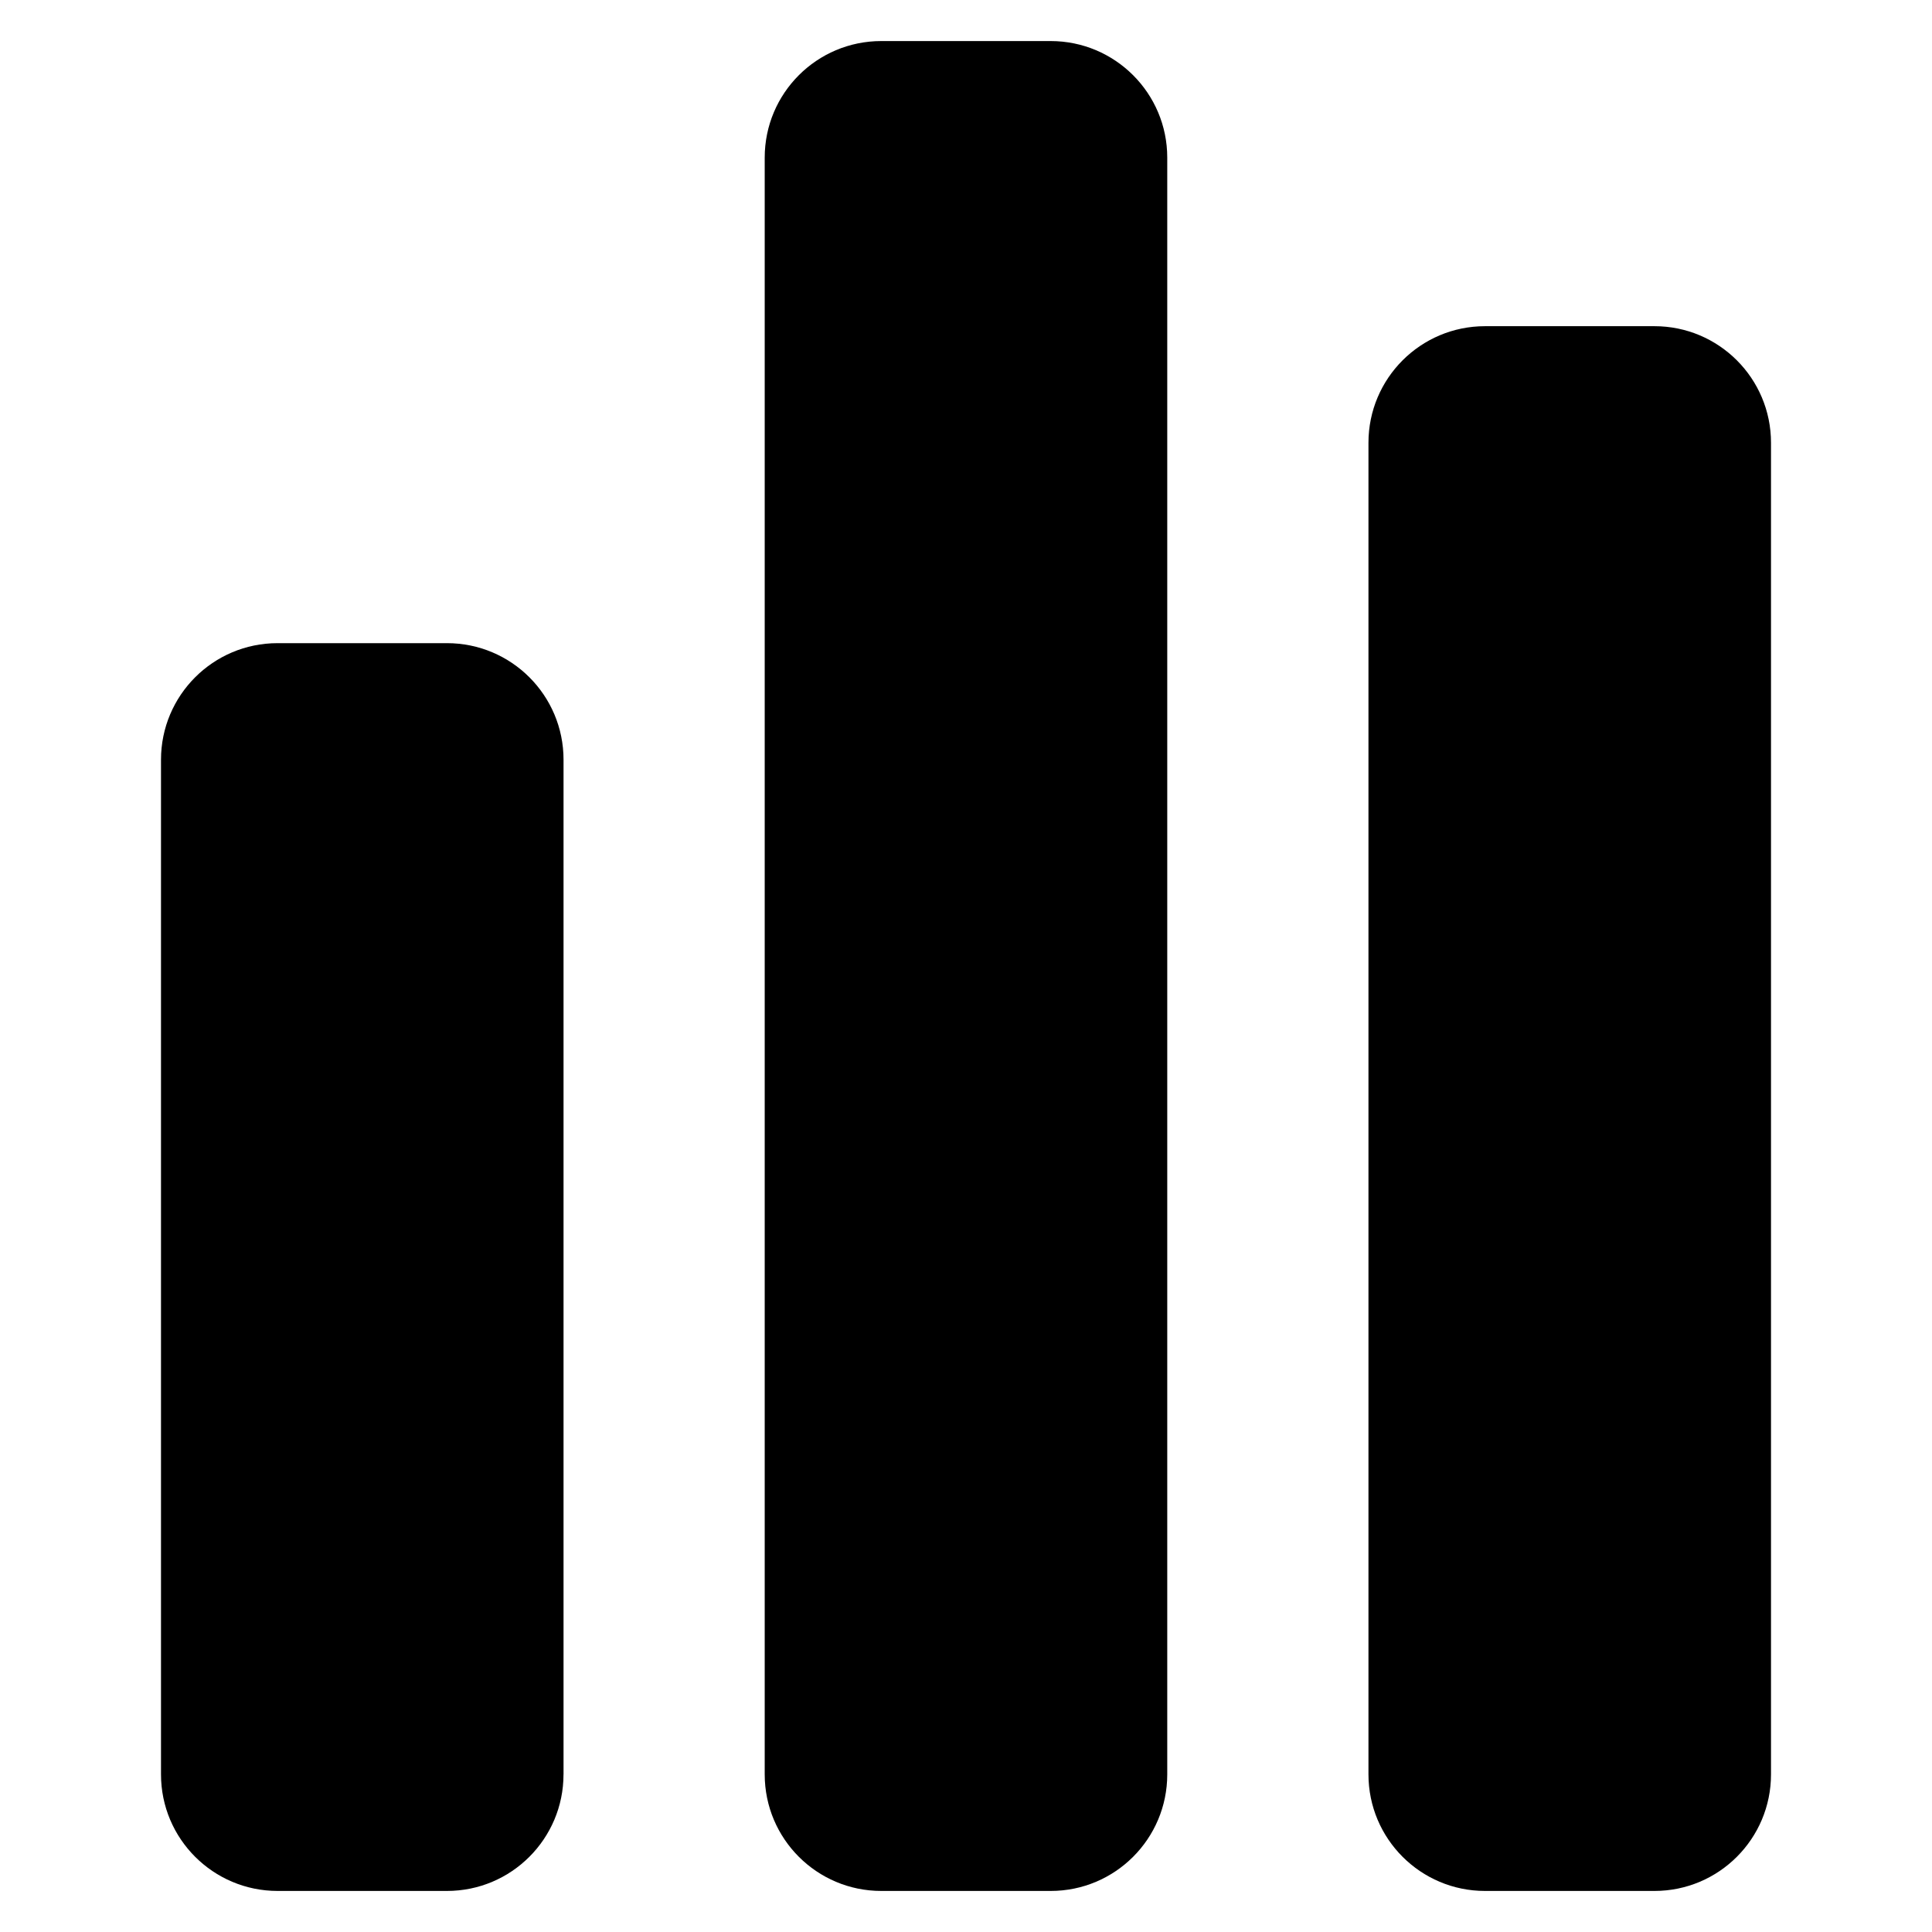 <?xml version="1.0" encoding="utf-8"?>
<!-- Generator: Adobe Illustrator 16.0.0, SVG Export Plug-In . SVG Version: 6.00 Build 0)  -->
<!DOCTYPE svg PUBLIC "-//W3C//DTD SVG 1.1//EN" "http://www.w3.org/Graphics/SVG/1.1/DTD/svg11.dtd">
<svg version="1.1" id="Layer_1" xmlns="http://www.w3.org/2000/svg" xmlns:xlink="http://www.w3.org/1999/xlink" x="0px" y="0px"
	 width="48px" height="48px" viewBox="0 0 48 48" enable-background="new 0 0 48 48" xml:space="preserve">
<g>
	<path d="M14,44.084c0,1.599-1.296,2.896-2.896,2.896H6.896C5.296,46.979,4,45.683,4,44.084V18.875c0-1.599,1.296-2.896,2.896-2.896
		h4.209c1.599,0,2.896,1.296,2.896,2.896V44.084z"/>
	<path d="M29,44.084c0,1.599-1.296,2.896-2.896,2.896h-4.209c-1.599,0-2.896-1.296-2.896-2.896V3.916
		c0-1.599,1.296-2.896,2.896-2.896h4.209C27.704,1.021,29,2.317,29,3.916V44.084z"/>
	<path d="M44,44.084c0,1.599-1.296,2.896-2.896,2.896h-4.209c-1.599,0-2.896-1.296-2.896-2.896V11c0-1.599,1.296-2.896,2.896-2.896
		h4.209C42.704,8.104,44,9.401,44,11V44.084z"/>
</g>
</svg>
